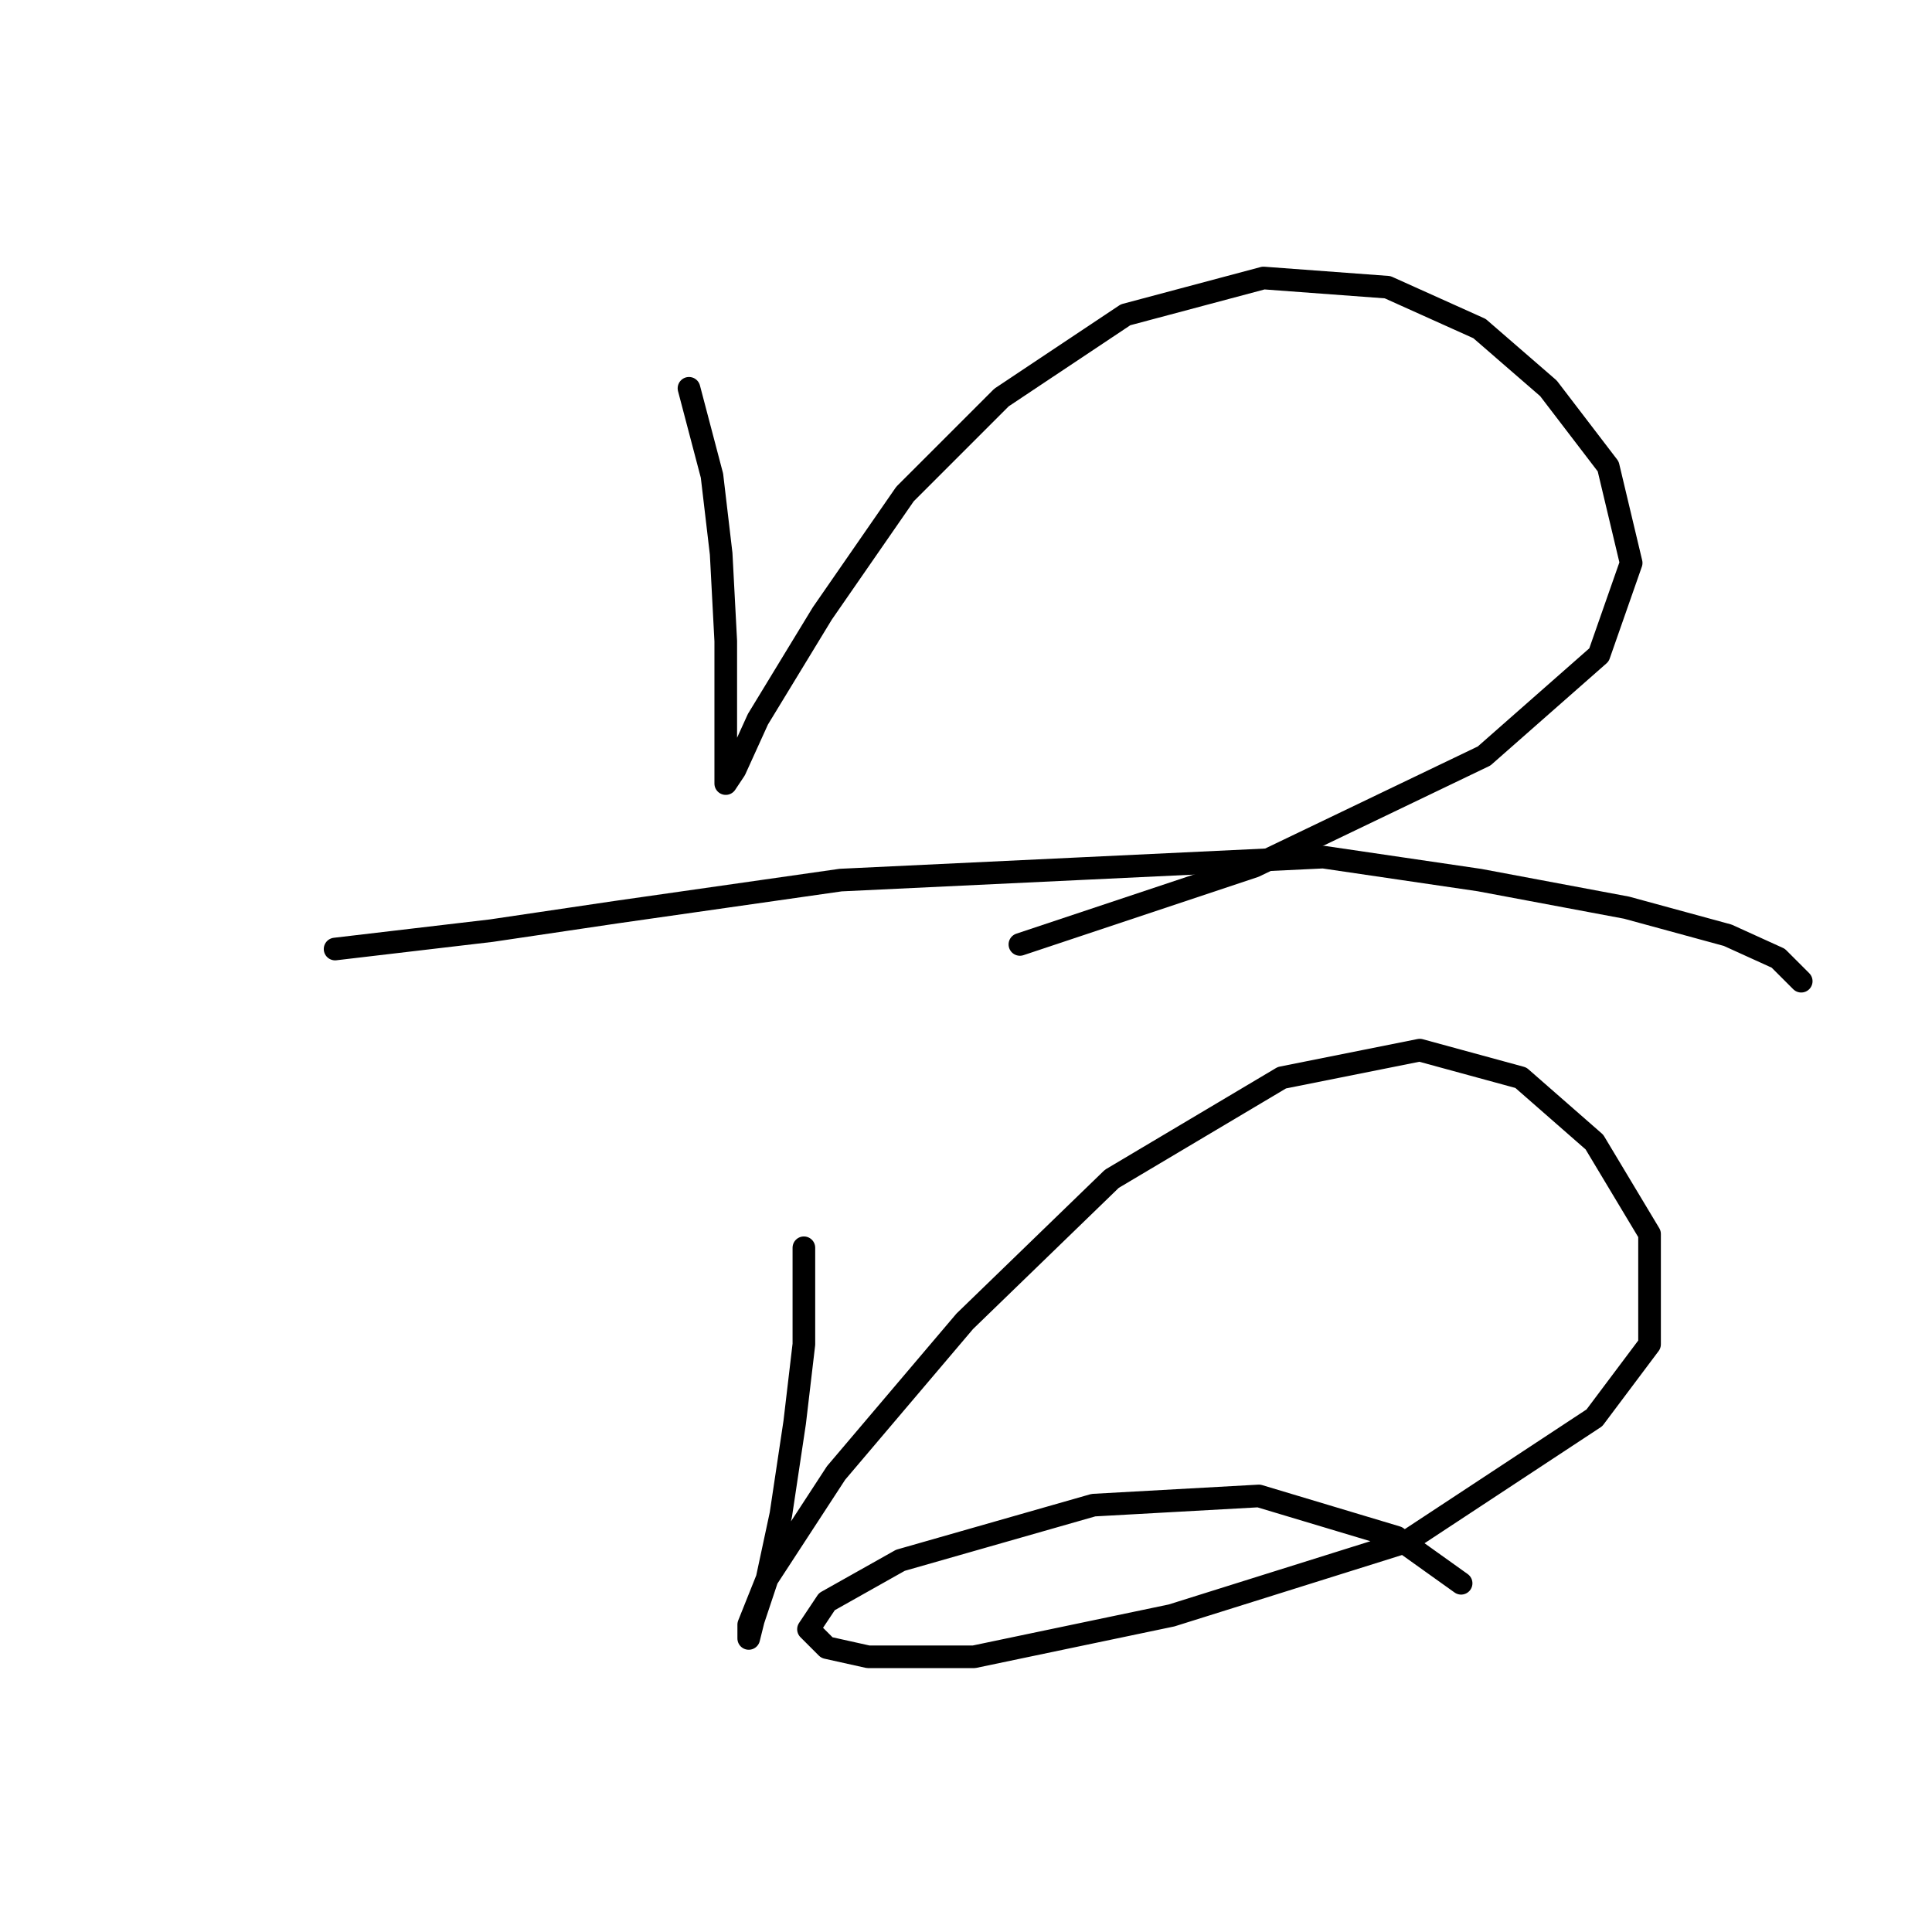 <?xml version="1.0" standalone="no"?>
    <svg width="256" height="256" xmlns="http://www.w3.org/2000/svg" version="1.1">
    <polyline stroke="black" stroke-width="3" stroke-linecap="round" fill="transparent" stroke-linejoin="round" points="91.294 51.453 94.339 63.024 95.557 73.377 96.166 84.948 96.166 94.692 96.166 101.391 96.166 103.827 97.384 102 100.429 95.301 108.955 81.294 119.917 65.46 132.706 52.671 149.149 41.709 167.419 36.837 183.862 38.055 196.042 43.536 205.176 51.453 213.093 61.806 216.138 74.595 211.875 86.775 196.651 100.173 166.201 114.789 135.142 125.142 135.142 125.142 " />
        <polyline stroke="black" stroke-width="3" stroke-linecap="round" fill="transparent" stroke-linejoin="round" points="44.401 125.751 54.754 124.533 65.107 123.315 81.55 120.879 111.391 116.616 175.336 113.571 196.042 116.616 215.529 120.27 228.927 123.924 235.626 126.969 238.671 130.014 238.671 130.014 " />
        <polyline stroke="black" stroke-width="3" stroke-linecap="round" fill="transparent" stroke-linejoin="round" points="106.519 165.336 106.519 178.125 105.301 188.477 103.474 200.657 101.647 209.183 99.82 214.664 99.211 217.1 99.211 215.273 101.647 209.183 110.782 195.176 127.834 175.08 147.322 156.201 169.855 142.803 188.125 139.149 201.522 142.803 211.266 151.329 218.574 163.509 218.574 178.125 211.266 187.868 186.298 204.311 155.239 214.055 129.052 219.536 115.045 219.536 109.564 218.318 107.128 215.882 109.564 212.228 119.308 206.747 144.886 199.439 166.81 198.221 185.08 203.702 193.605 209.792 193.605 209.792 " />
        </svg>
